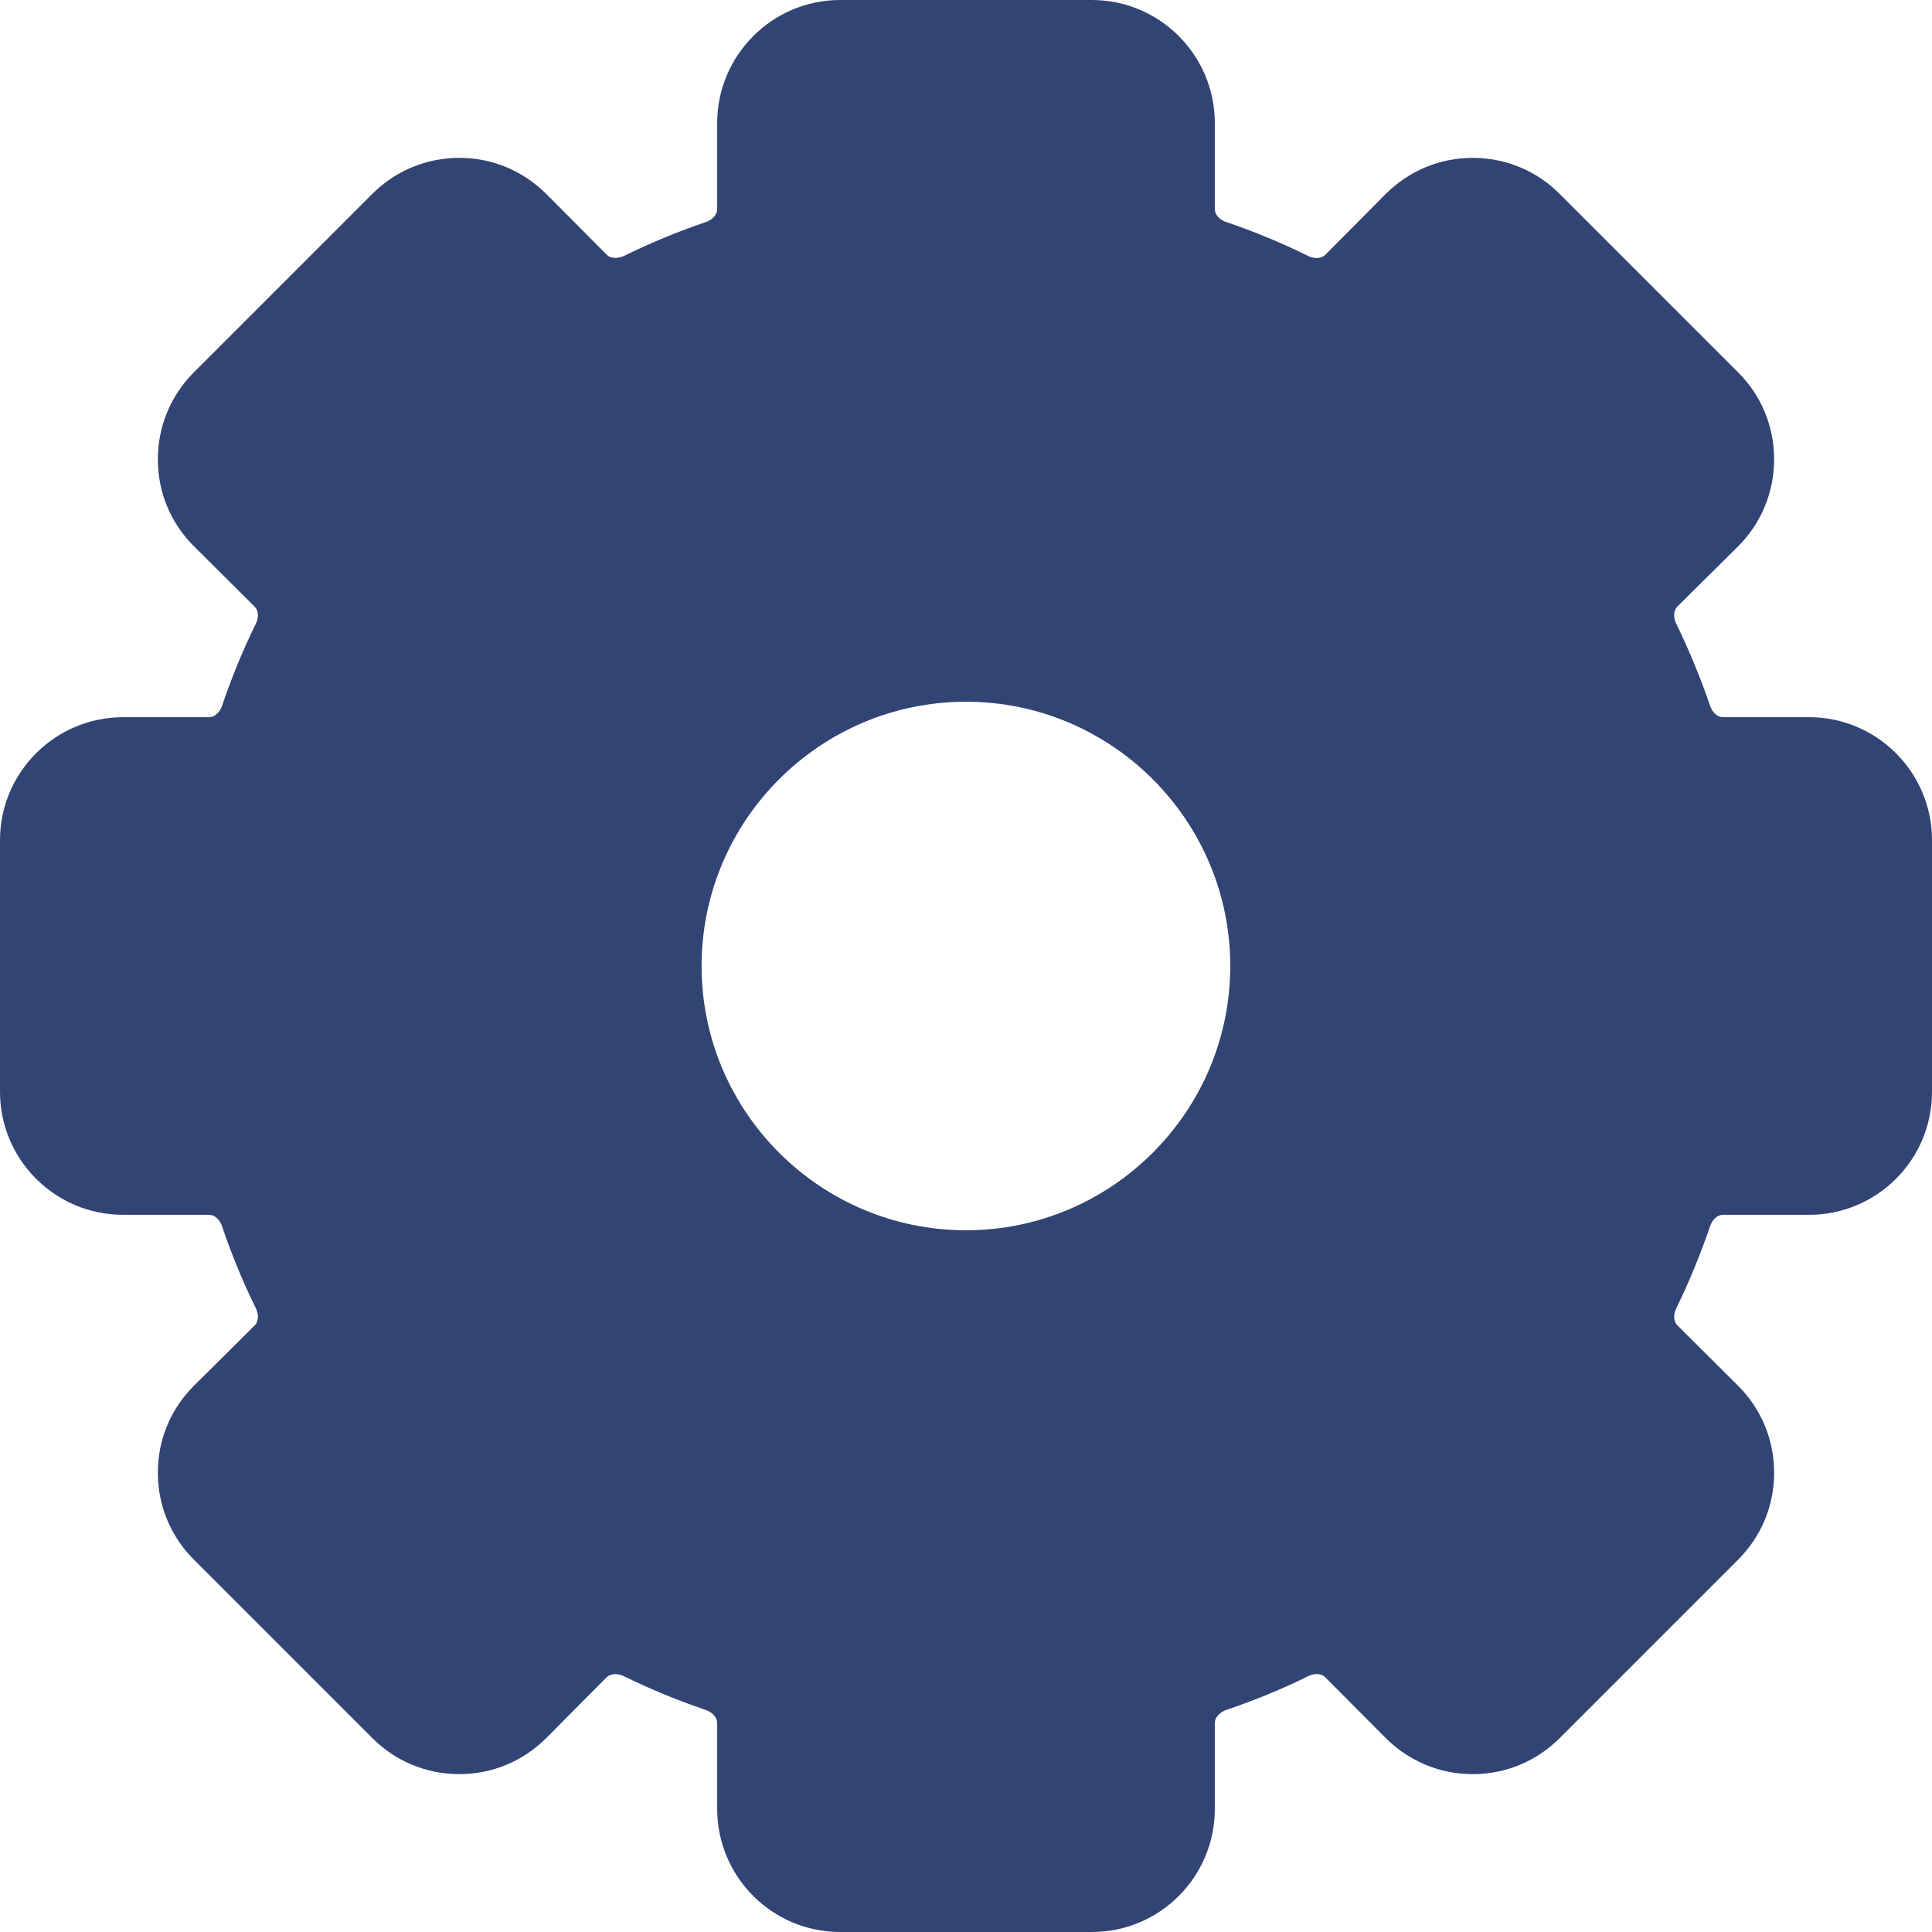 <svg width="14" height="14" viewBox="0 0 14 14" fill="none" xmlns="http://www.w3.org/2000/svg">
<path fill-rule="evenodd" clip-rule="evenodd" d="M13.109 5.197H12.487C12.438 5.197 12.405 5.154 12.392 5.114C12.322 4.911 12.241 4.713 12.148 4.522C12.129 4.486 12.121 4.43 12.155 4.395L12.593 3.961C12.762 3.793 12.855 3.569 12.856 3.331C12.857 3.092 12.764 2.867 12.595 2.698L11.302 1.405C11.134 1.237 10.911 1.144 10.672 1.144H10.671C10.432 1.144 10.209 1.238 10.04 1.407L9.606 1.844C9.57 1.88 9.516 1.873 9.478 1.854C9.287 1.76 9.089 1.678 8.886 1.609C8.847 1.596 8.803 1.563 8.803 1.514V0.892C8.803 0.4 8.404 0 7.912 0H6.088C5.597 0 5.197 0.4 5.197 0.892V1.514C5.197 1.563 5.153 1.596 5.115 1.609C4.911 1.678 4.714 1.76 4.523 1.854C4.483 1.872 4.429 1.879 4.395 1.844L3.96 1.407C3.791 1.238 3.568 1.144 3.329 1.144H3.328C3.09 1.144 2.866 1.237 2.698 1.405L1.405 2.698C1.236 2.867 1.143 3.092 1.144 3.331C1.144 3.569 1.238 3.793 1.407 3.96L1.844 4.395C1.88 4.43 1.871 4.486 1.853 4.522C1.759 4.713 1.678 4.911 1.609 5.115C1.595 5.154 1.563 5.197 1.513 5.197H0.892C0.4 5.197 0 5.597 0 6.088V7.912C0 8.404 0.4 8.803 0.892 8.803H1.513C1.563 8.803 1.595 8.846 1.609 8.886C1.678 9.089 1.759 9.288 1.853 9.478C1.871 9.515 1.88 9.57 1.845 9.605L1.407 10.04C1.238 10.207 1.144 10.431 1.144 10.669C1.143 10.908 1.236 11.133 1.405 11.302L2.698 12.595C2.866 12.763 3.09 12.856 3.328 12.856H3.329C3.568 12.856 3.791 12.762 3.96 12.593L4.394 12.156C4.431 12.121 4.485 12.128 4.522 12.147C4.714 12.241 4.911 12.322 5.114 12.391C5.153 12.405 5.197 12.438 5.197 12.487V13.108C5.197 13.601 5.597 14 6.088 14H7.912C8.404 14 8.803 13.601 8.803 13.108V12.487C8.803 12.438 8.847 12.405 8.885 12.391C9.089 12.322 9.287 12.241 9.478 12.147C9.516 12.127 9.571 12.121 9.605 12.156L10.04 12.593C10.209 12.762 10.432 12.856 10.671 12.856H10.672C10.911 12.856 11.134 12.763 11.302 12.595L12.595 11.302C12.764 11.133 12.857 10.908 12.856 10.669C12.855 10.431 12.762 10.207 12.593 10.04L12.156 9.605C12.121 9.57 12.129 9.515 12.148 9.478C12.241 9.288 12.322 9.089 12.392 8.886C12.405 8.846 12.438 8.803 12.487 8.803H13.109C13.601 8.803 14 8.404 14 7.912V6.088C14 5.597 13.601 5.197 13.109 5.197ZM7 8.915C5.944 8.915 5.084 8.056 5.084 7C5.084 5.944 5.944 5.085 7 5.085C8.055 5.085 8.915 5.944 8.915 7C8.915 8.056 8.055 8.915 7 8.915Z" fill="#314474"/>
</svg>
